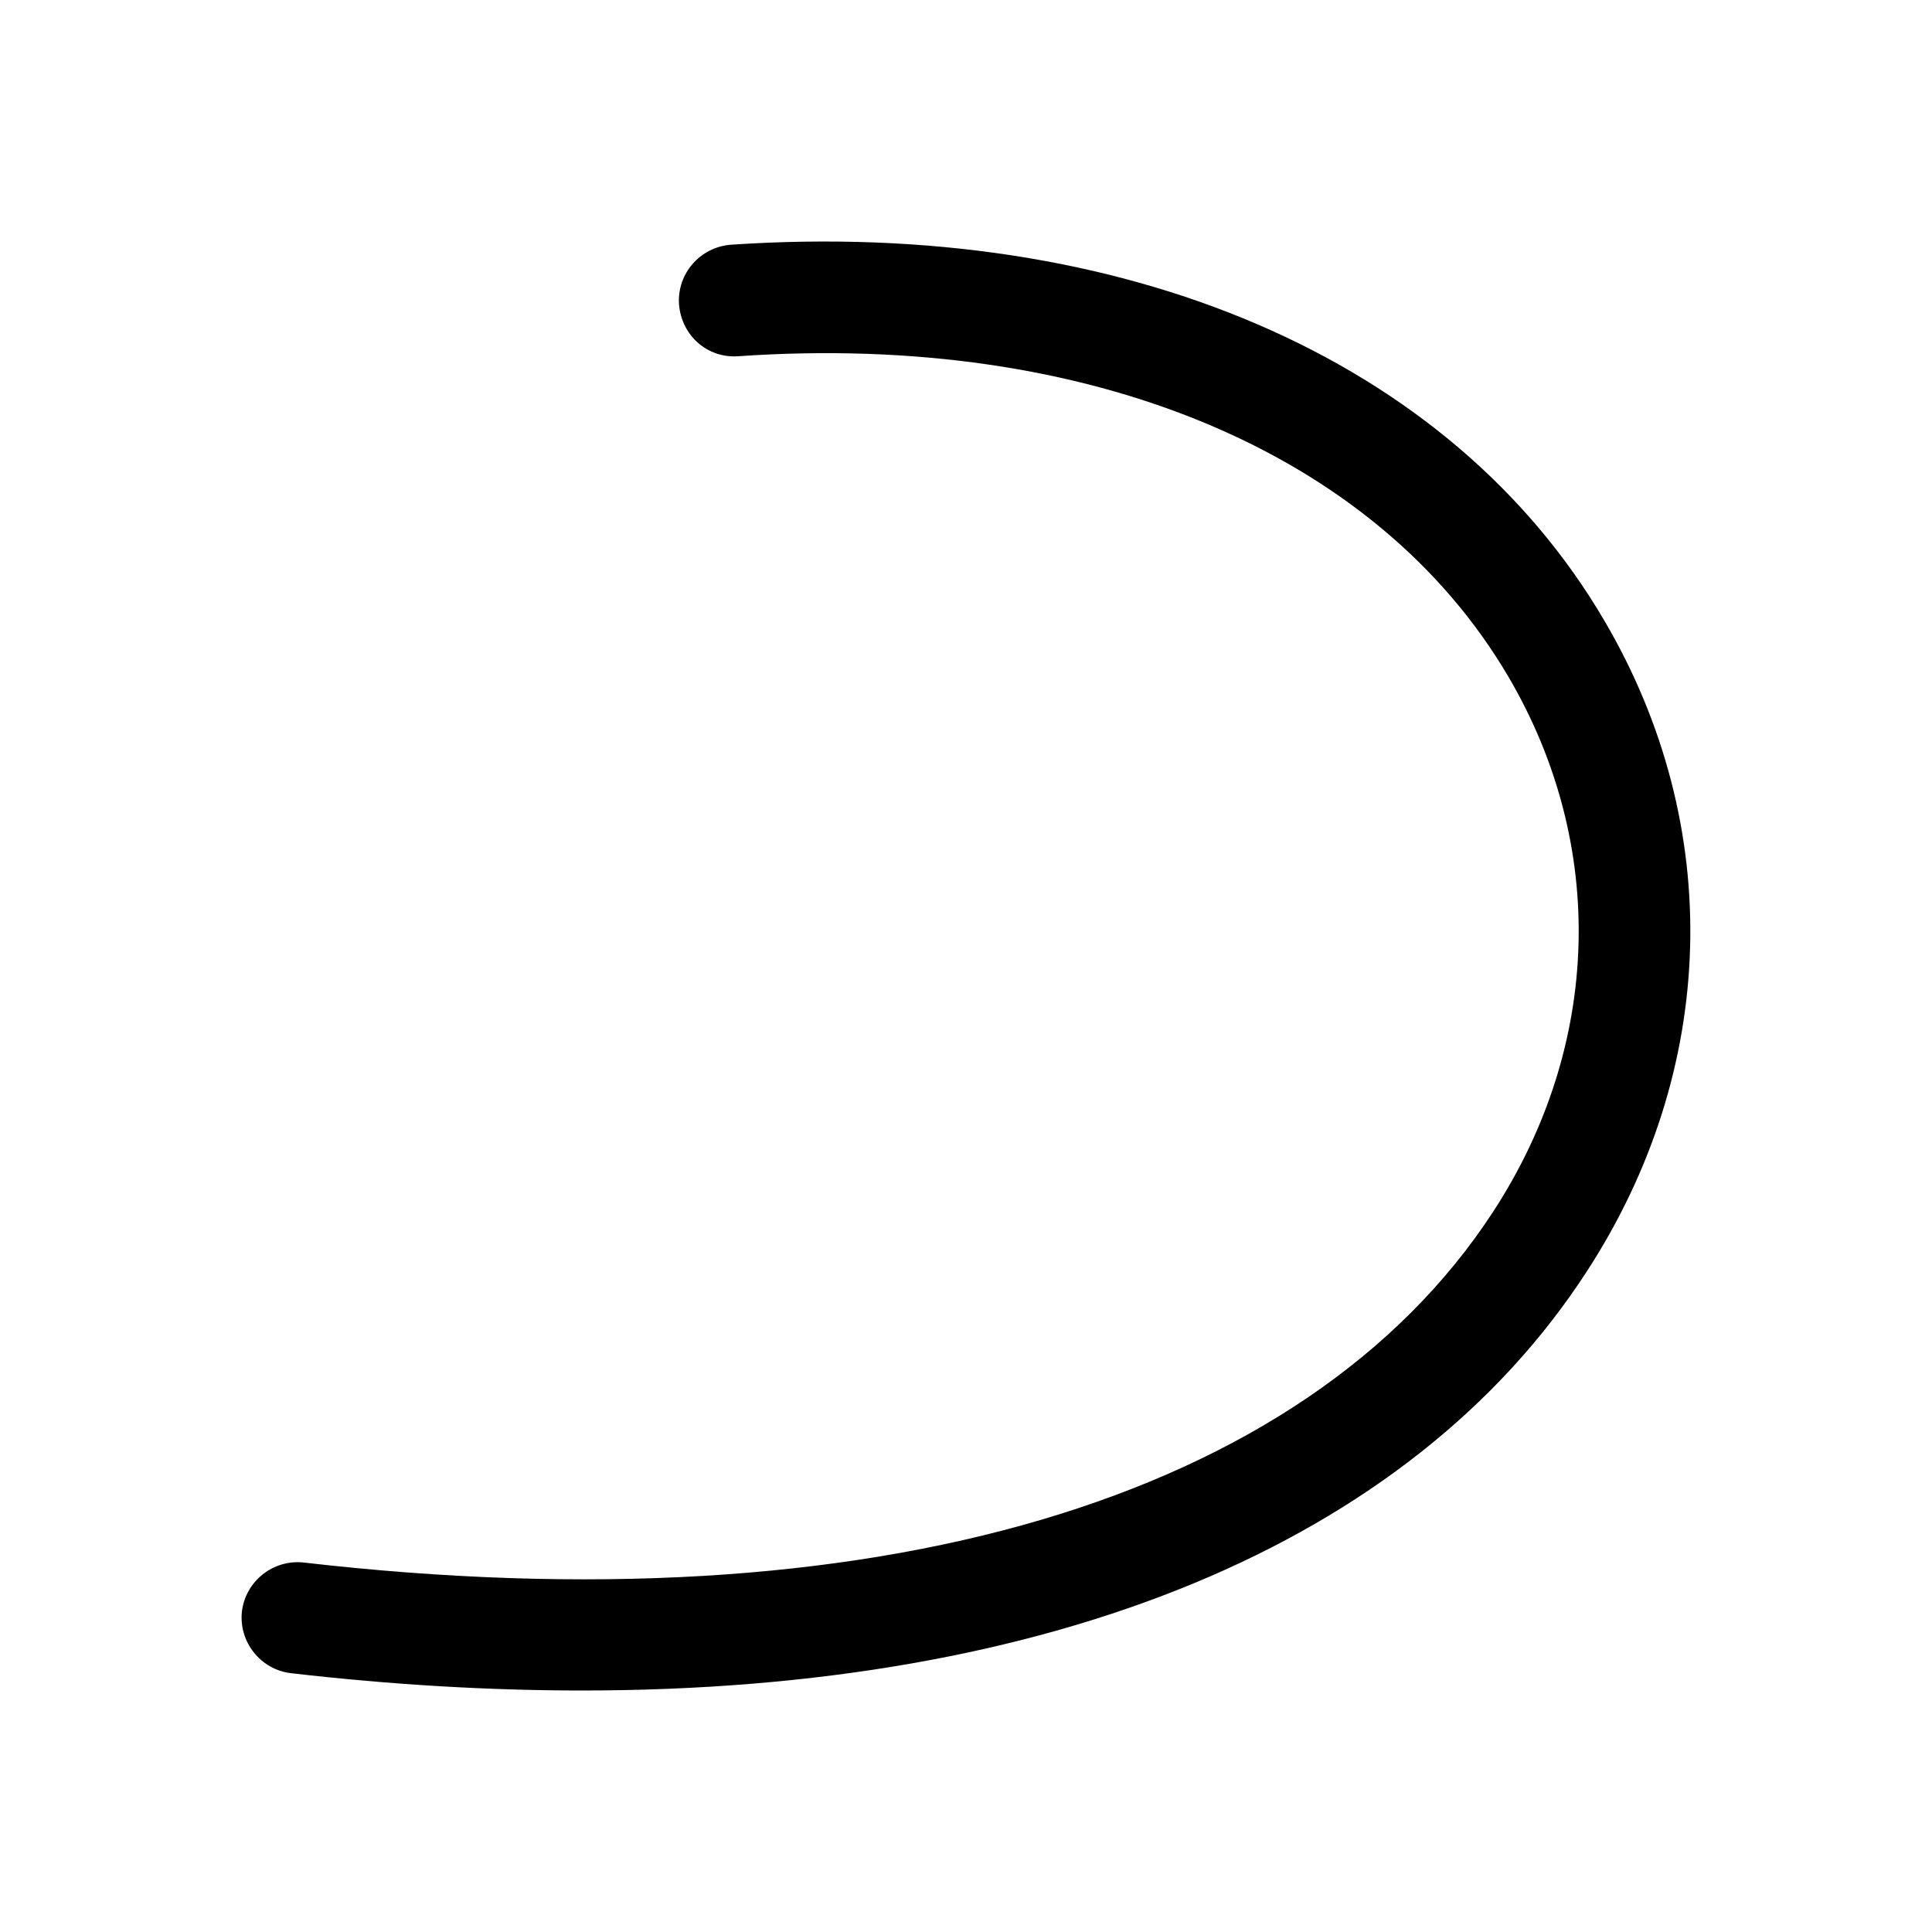 <svg id="Layer_1" data-name="Layer 1" xmlns="http://www.w3.org/2000/svg" viewBox="0 0 48 48">
  <path d="m14.47,42c-2.31,0-4.73-.14-7.24-.43-.76-.09-1.3-.78-1.22-1.53.09-.76.78-1.3,1.53-1.22,14.12,1.63,24.89-1.55,29.56-8.72,2.69-4.13,2.83-9.1.38-13.28-3.28-5.59-10.43-8.57-19.13-7.97-.78.06-1.42-.52-1.48-1.29-.05-.76.52-1.42,1.29-1.48,9.77-.66,17.88,2.82,21.7,9.34,3,5.11,2.83,11.16-.45,16.19-4.39,6.75-13.29,10.39-24.95,10.39Z"/>
</svg>